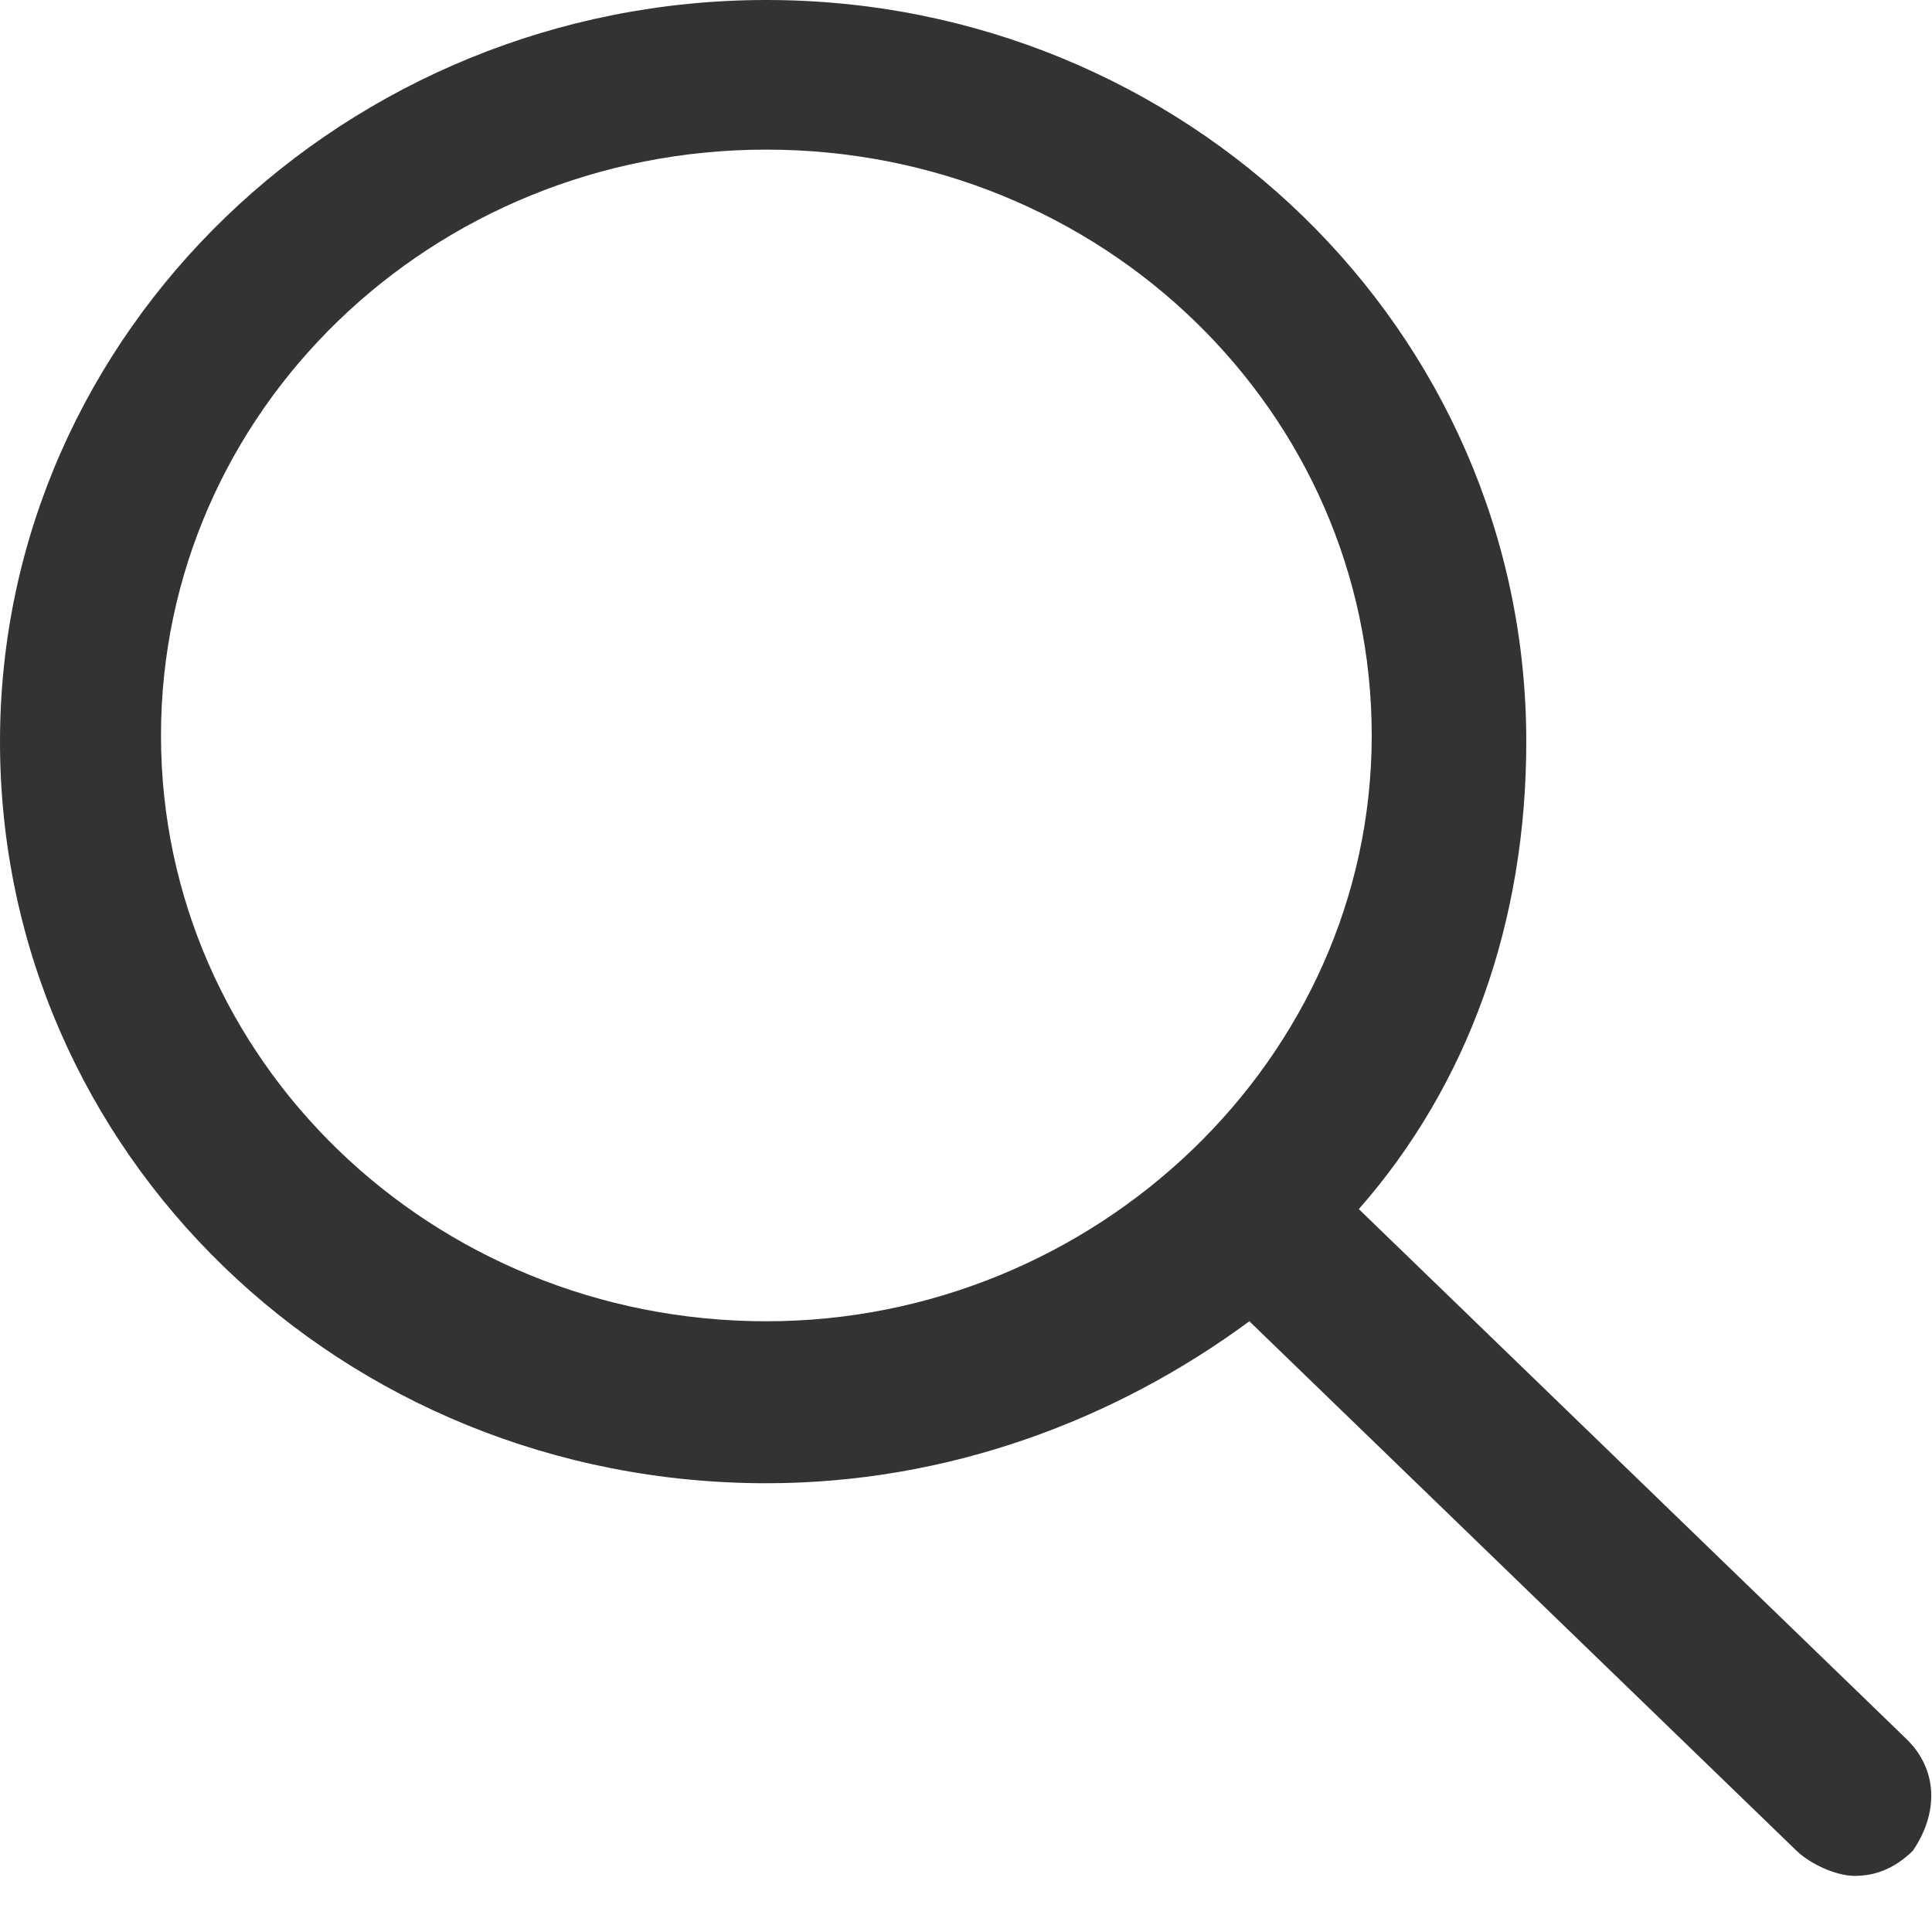 <svg xmlns="http://www.w3.org/2000/svg" width="18" height="18" viewBox="0 0 18 18"><path fill="#333" d="M17.82,17.245 C18.06,16.897 18.06,16.49 17.76,16.2 L12.66,11.265 C13.68,10.103 14.22,8.594 14.22,6.91 C14.22,3.077 11.04,0 7.14,0 C3.24,0 0,3.077 0,6.91 C0,10.742 3.18,13.819 7.14,13.819 C8.82,13.819 10.38,13.239 11.64,12.31 L16.74,17.245 C16.86,17.361 17.1,17.477 17.28,17.477 C17.46,17.477 17.64,17.419 17.82,17.245 Z M12.78,6.852 C12.78,9.871 10.2,12.31 7.14,12.31 C4.02,12.31 1.5,9.871 1.5,6.852 C1.5,3.832 4.02,1.394 7.14,1.394 C10.26,1.394 12.78,3.832 12.78,6.852 Z"/></svg>